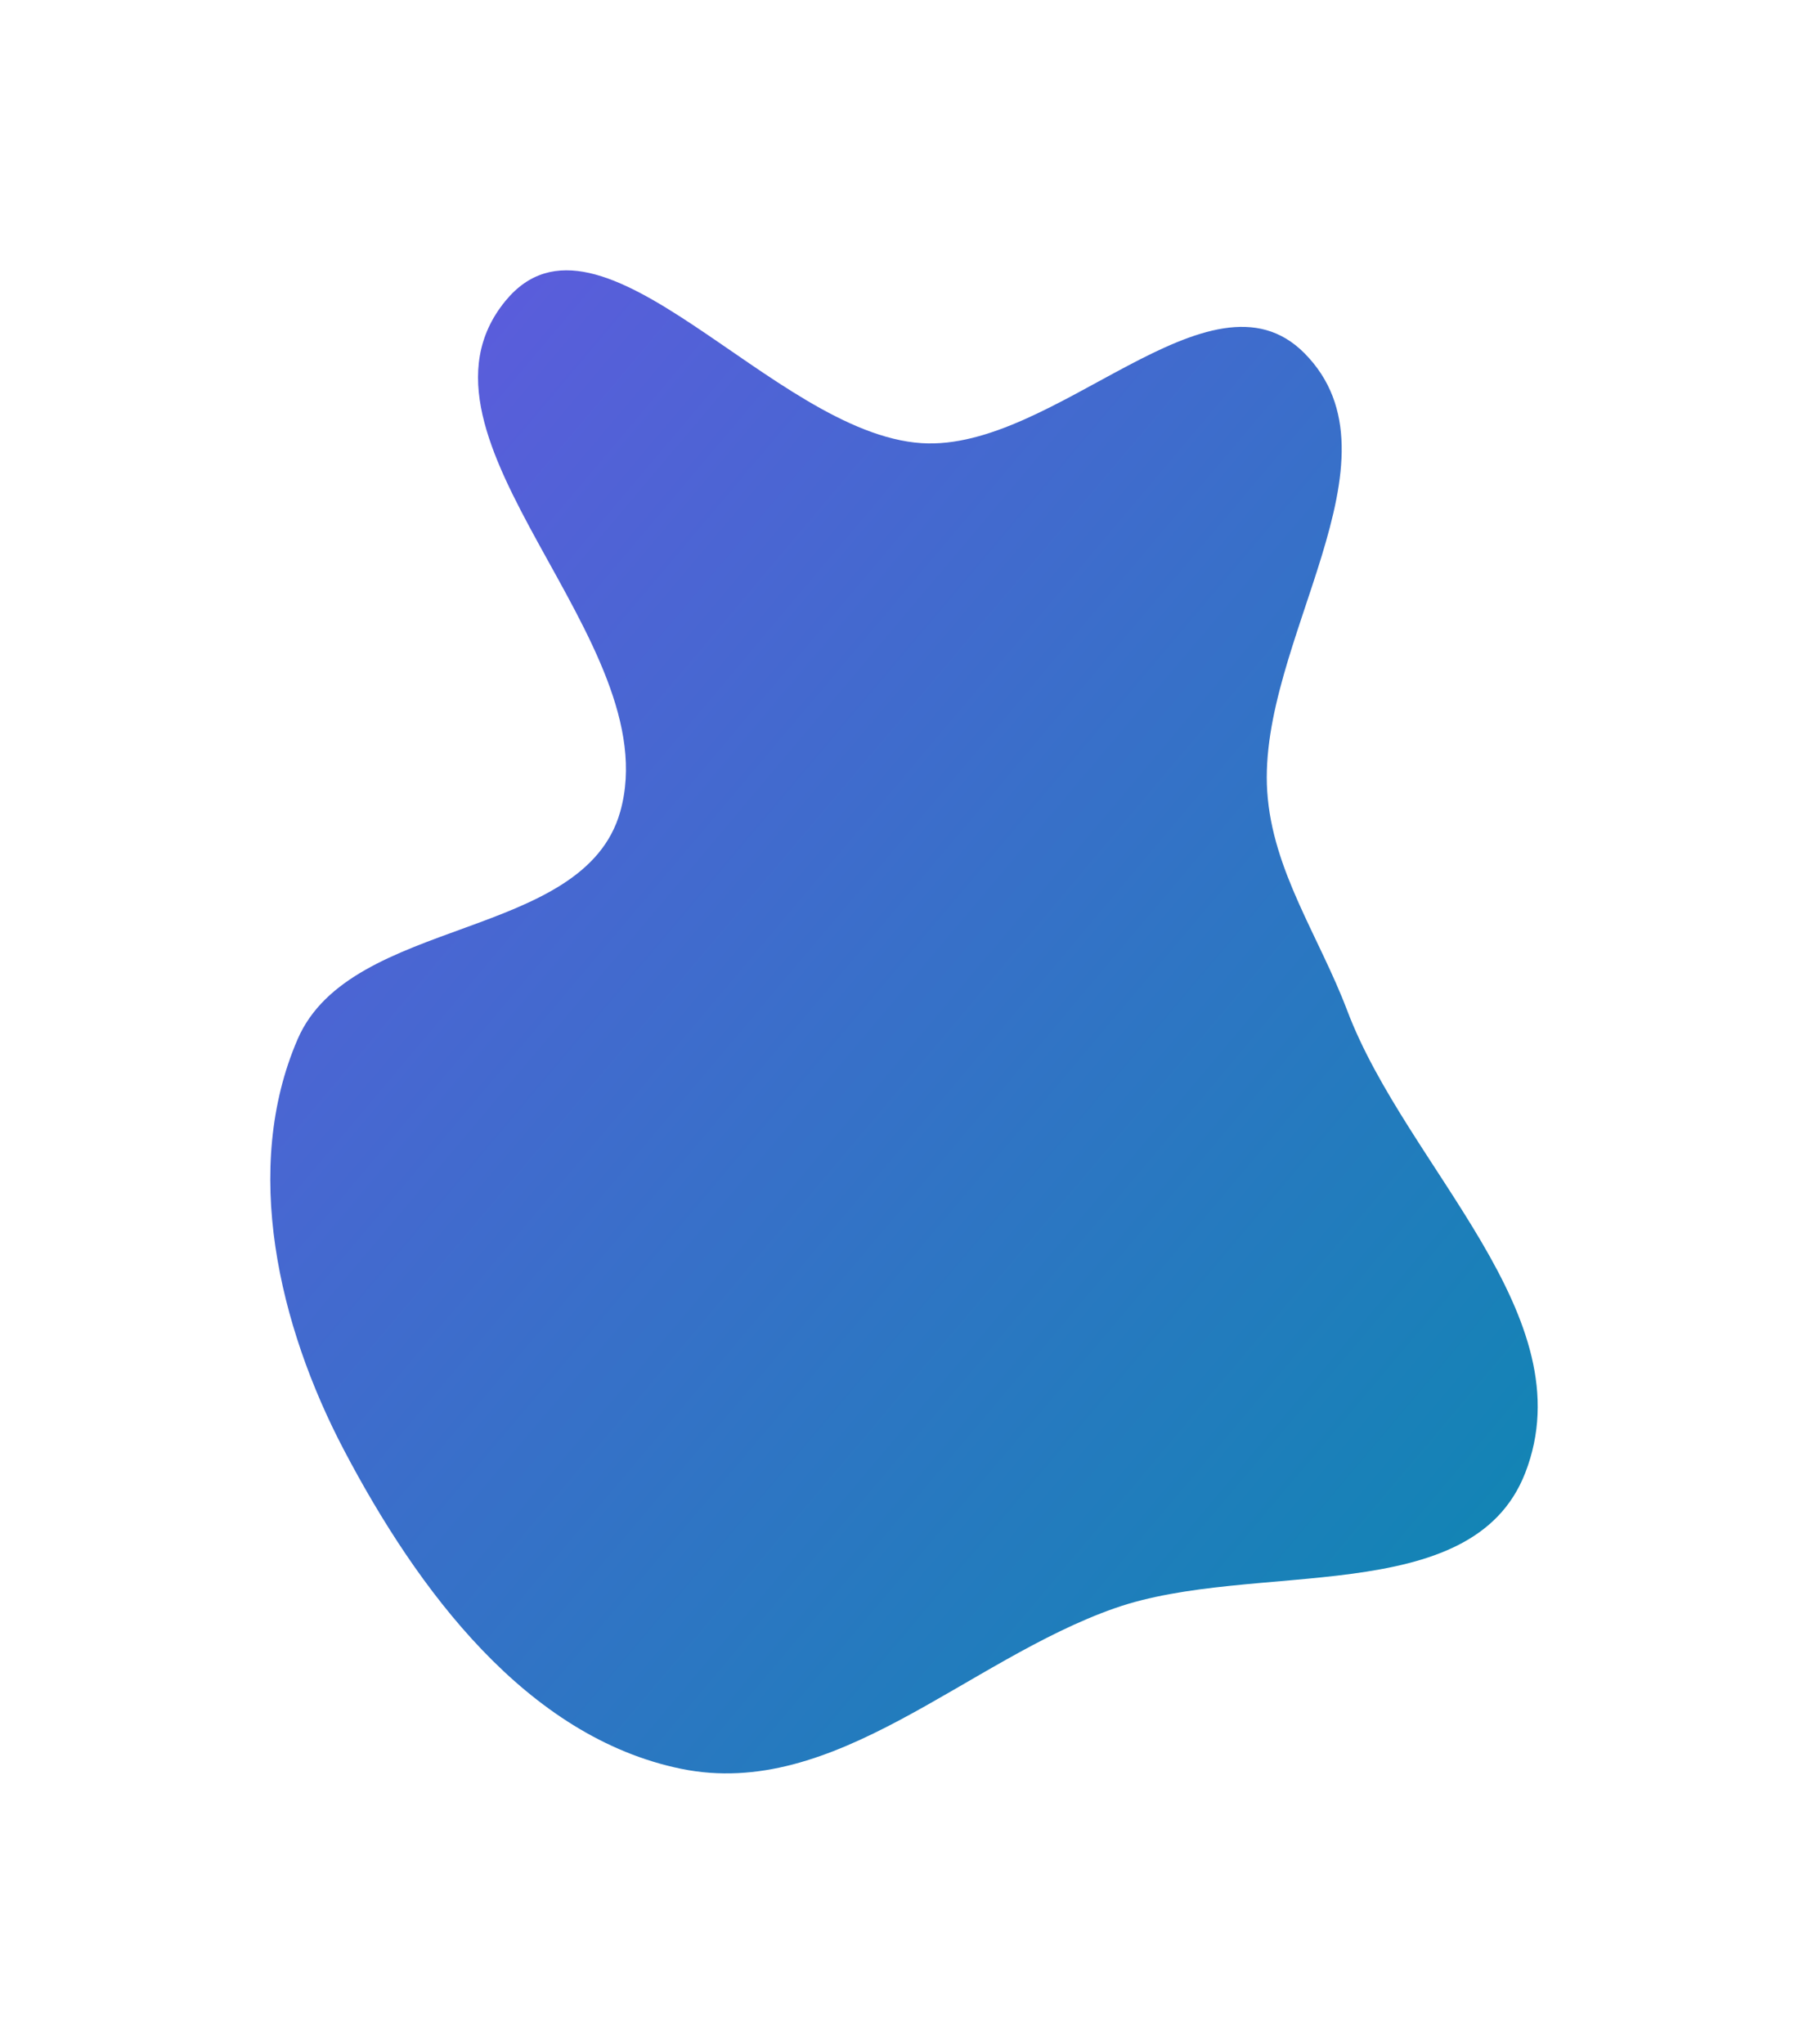<svg width="883" height="998" viewBox="0 0 883 998" fill="none" xmlns="http://www.w3.org/2000/svg">
<g filter="url(#filter0_f_152_412)">
<path fill-rule="evenodd" clip-rule="evenodd" d="M450.084 216.403C515.285 220.653 590.997 126.068 637.046 172.461C688.502 224.302 614.135 313.553 618.891 386.472C621.415 425.175 644.257 457.277 657.987 493.547C687.125 570.516 774.73 642.599 744.888 719.297C718.838 786.251 612.217 761.58 544.462 785.327C471.955 810.739 407.958 879.181 332.694 863.764C257.23 848.306 203.923 776.446 168.05 708.223C136.067 647.398 118.076 570.559 145.354 507.48C171.401 447.247 285.135 459.536 302.913 396.361C326.466 312.66 191.756 214.313 246.786 147.022C293.073 90.424 377.161 211.649 450.084 216.403Z" fill="url(#paint0_linear_152_412)"/>
</g>
<defs>
<filter id="filter0_f_152_412" x="0" y="0" width="883" height="998" filterUnits="userSpaceOnUse" color-interpolation-filters="sRGB">
<feFlood flood-opacity="0" result="BackgroundImageFix"/>
<feBlend mode="normal" in="SourceGraphic" in2="BackgroundImageFix" result="shape"/>
<feGaussianBlur stdDeviation="66" result="effect1_foregroundBlur_152_412"/>
</filter>
<linearGradient id="paint0_linear_152_412" x1="132" y1="132" x2="855.471" y2="742.12" gradientUnits="userSpaceOnUse">
<stop stop-color="#6358E0"/>
<stop offset="1" stop-color="#0A89B0"/>
</linearGradient>
</defs>
</svg>
